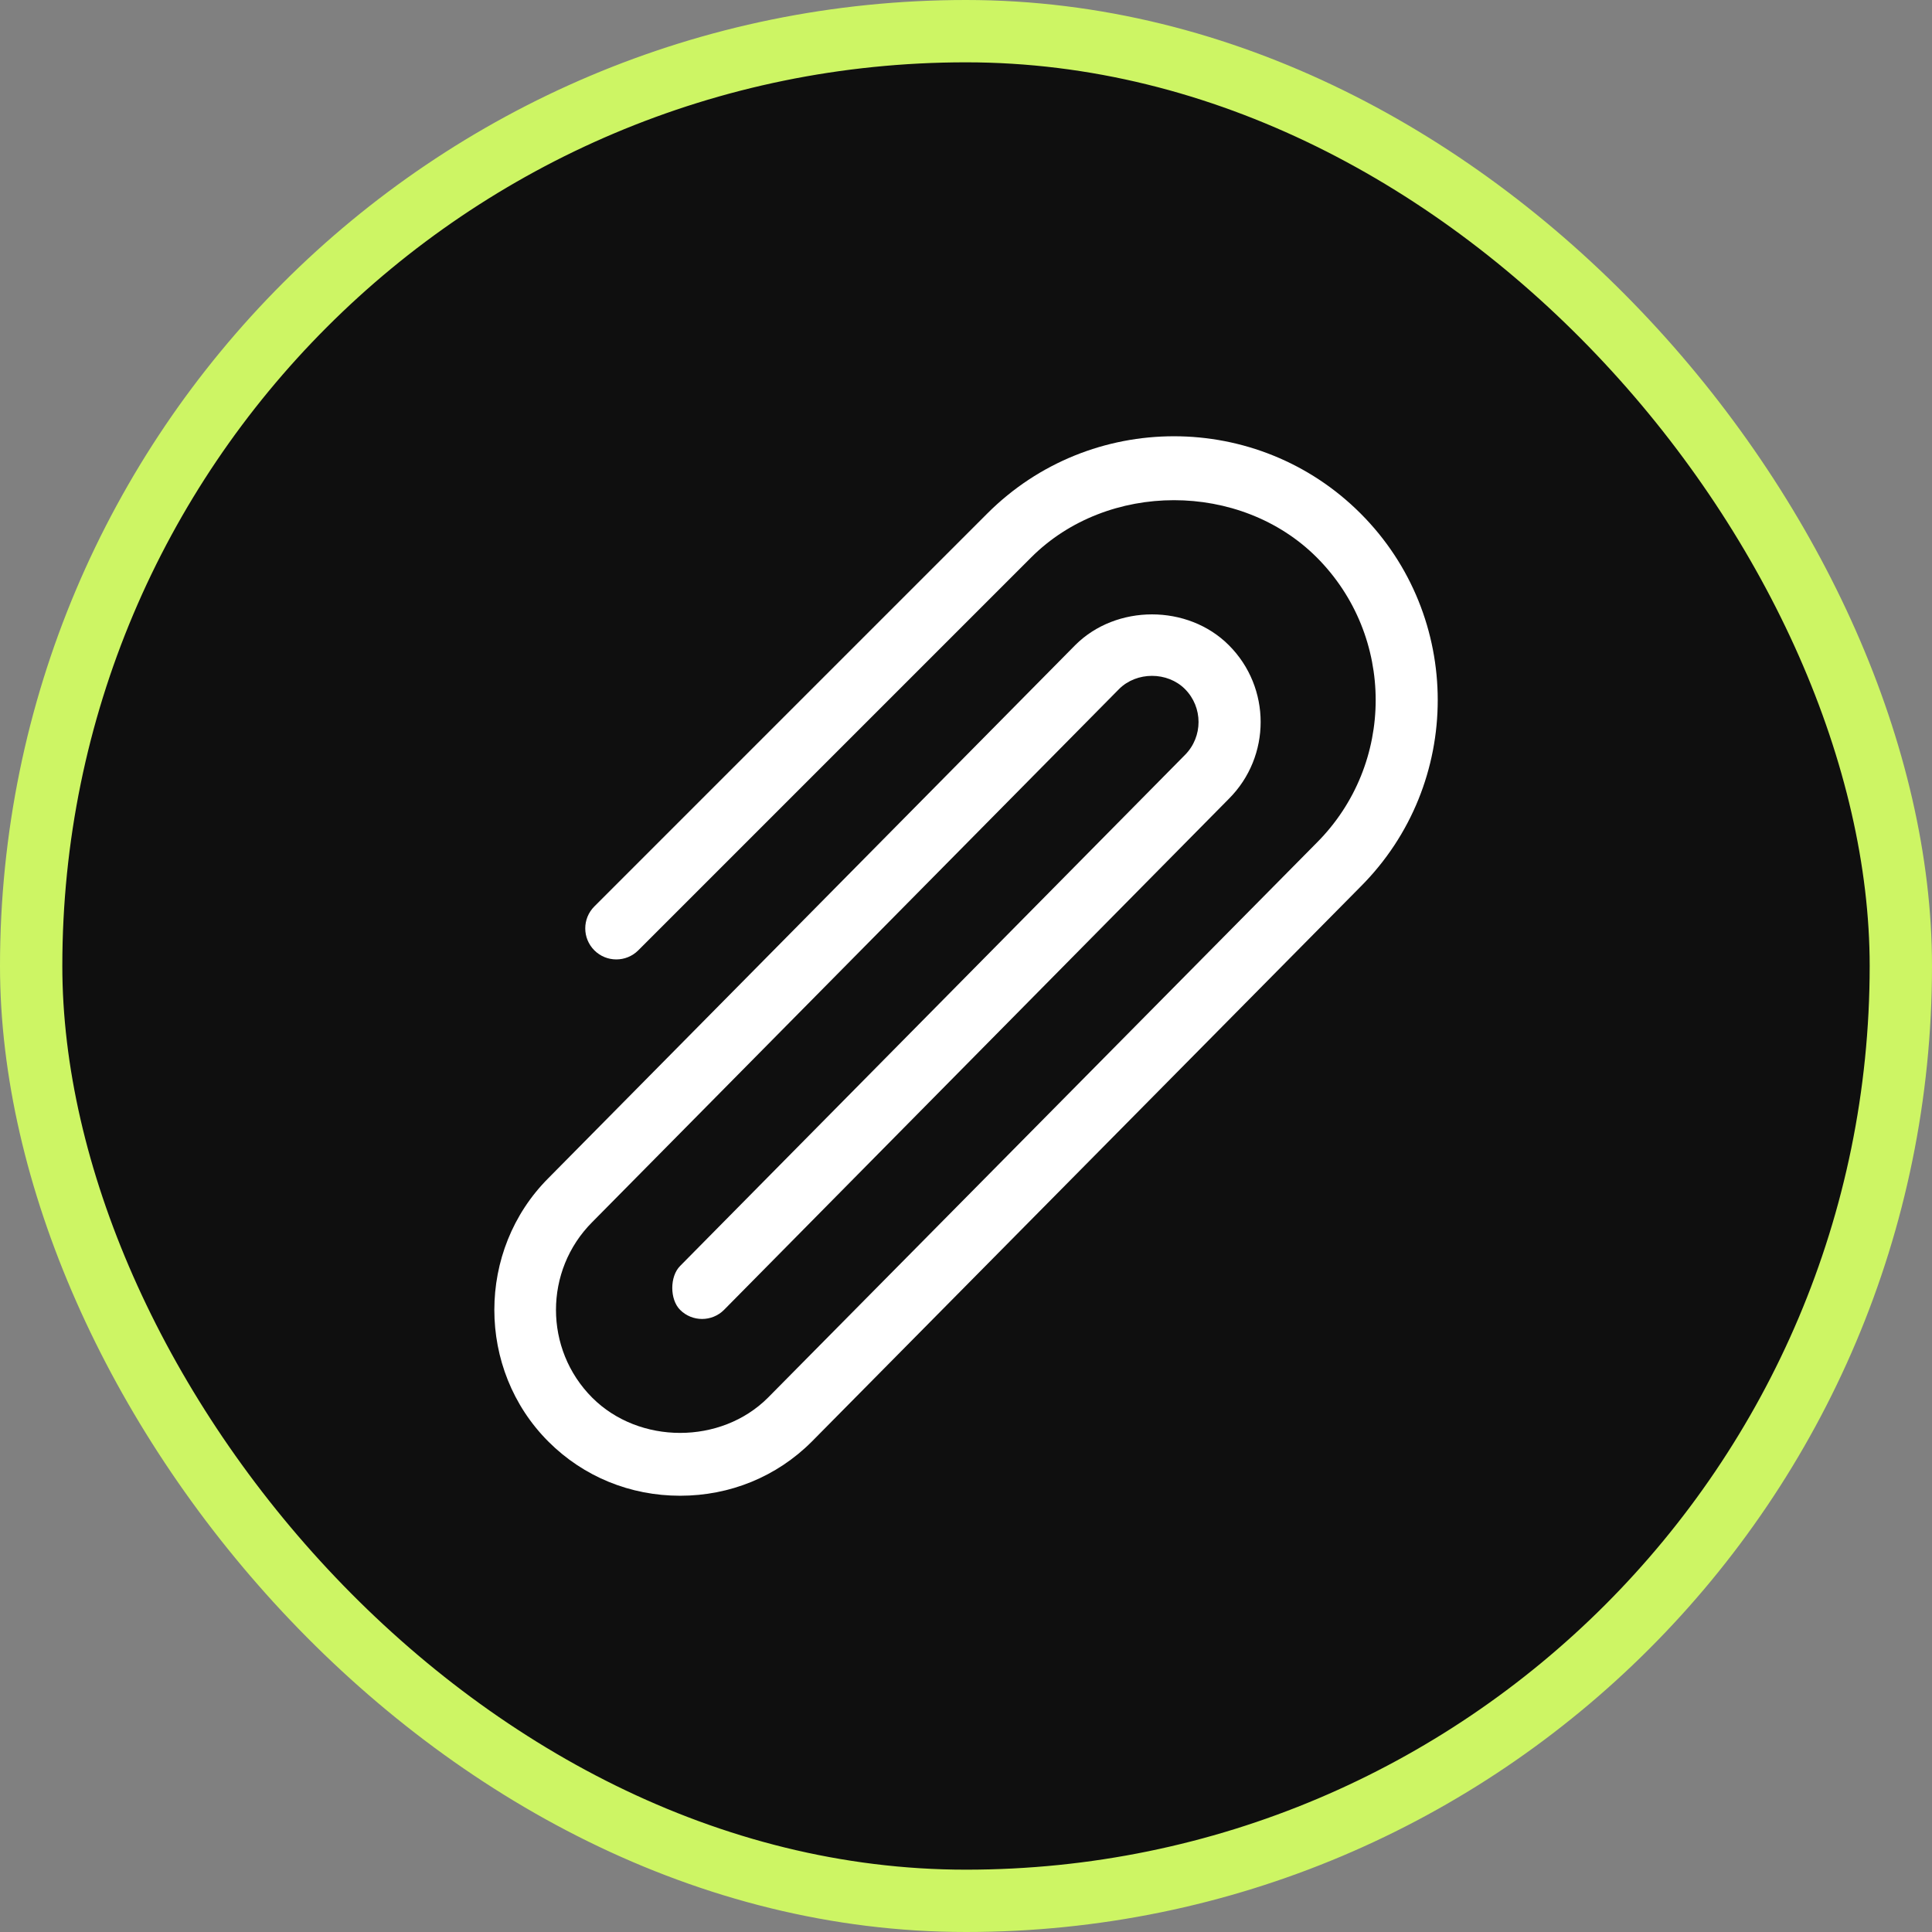 <svg width="31" height="31" viewBox="0 0 31 31" fill="none" xmlns="http://www.w3.org/2000/svg">
<rect x="0" y="0" width="31" height="31" fill="#808080" stroke="none"/>
<rect x="0.5" y="0.5" width="30" height="30" rx="15" fill="#0F0F0F" stroke="#CDF564"/>
<g clip-path="url(#clip0)">
<path d="M21.831 8.239C20.18 6.587 17.494 6.587 15.842 8.239L9.537 14.544C9.342 14.739 9.342 15.054 9.537 15.249C9.731 15.443 10.047 15.443 10.241 15.249L16.547 8.943C17.771 7.72 19.903 7.72 21.127 8.943C22.389 10.206 22.389 12.26 21.127 13.523L12.322 22.427C11.569 23.18 10.257 23.18 9.503 22.427C8.727 21.65 8.727 20.386 9.503 19.609L17.956 11.056C18.238 10.774 18.731 10.774 19.013 11.056C19.304 11.348 19.304 11.822 19.013 12.114L10.913 20.313C10.745 20.481 10.745 20.85 10.913 21.018C11.107 21.212 11.423 21.212 11.617 21.018L19.717 12.818C20.398 12.138 20.398 11.032 19.717 10.352C19.059 9.693 17.909 9.694 17.252 10.352L8.799 18.904C7.643 20.061 7.643 21.975 8.799 23.131C9.364 23.696 10.114 24 10.913 24C11.711 24 12.462 23.696 13.026 23.131L21.831 14.227C23.482 12.576 23.482 9.89 21.831 8.239Z" fill="white"/>
</g>
<defs>
<clipPath id="clip0">
<rect width="17" height="17" fill="white" transform="translate(7 7)"/>
</clipPath>
</defs>
</svg>
